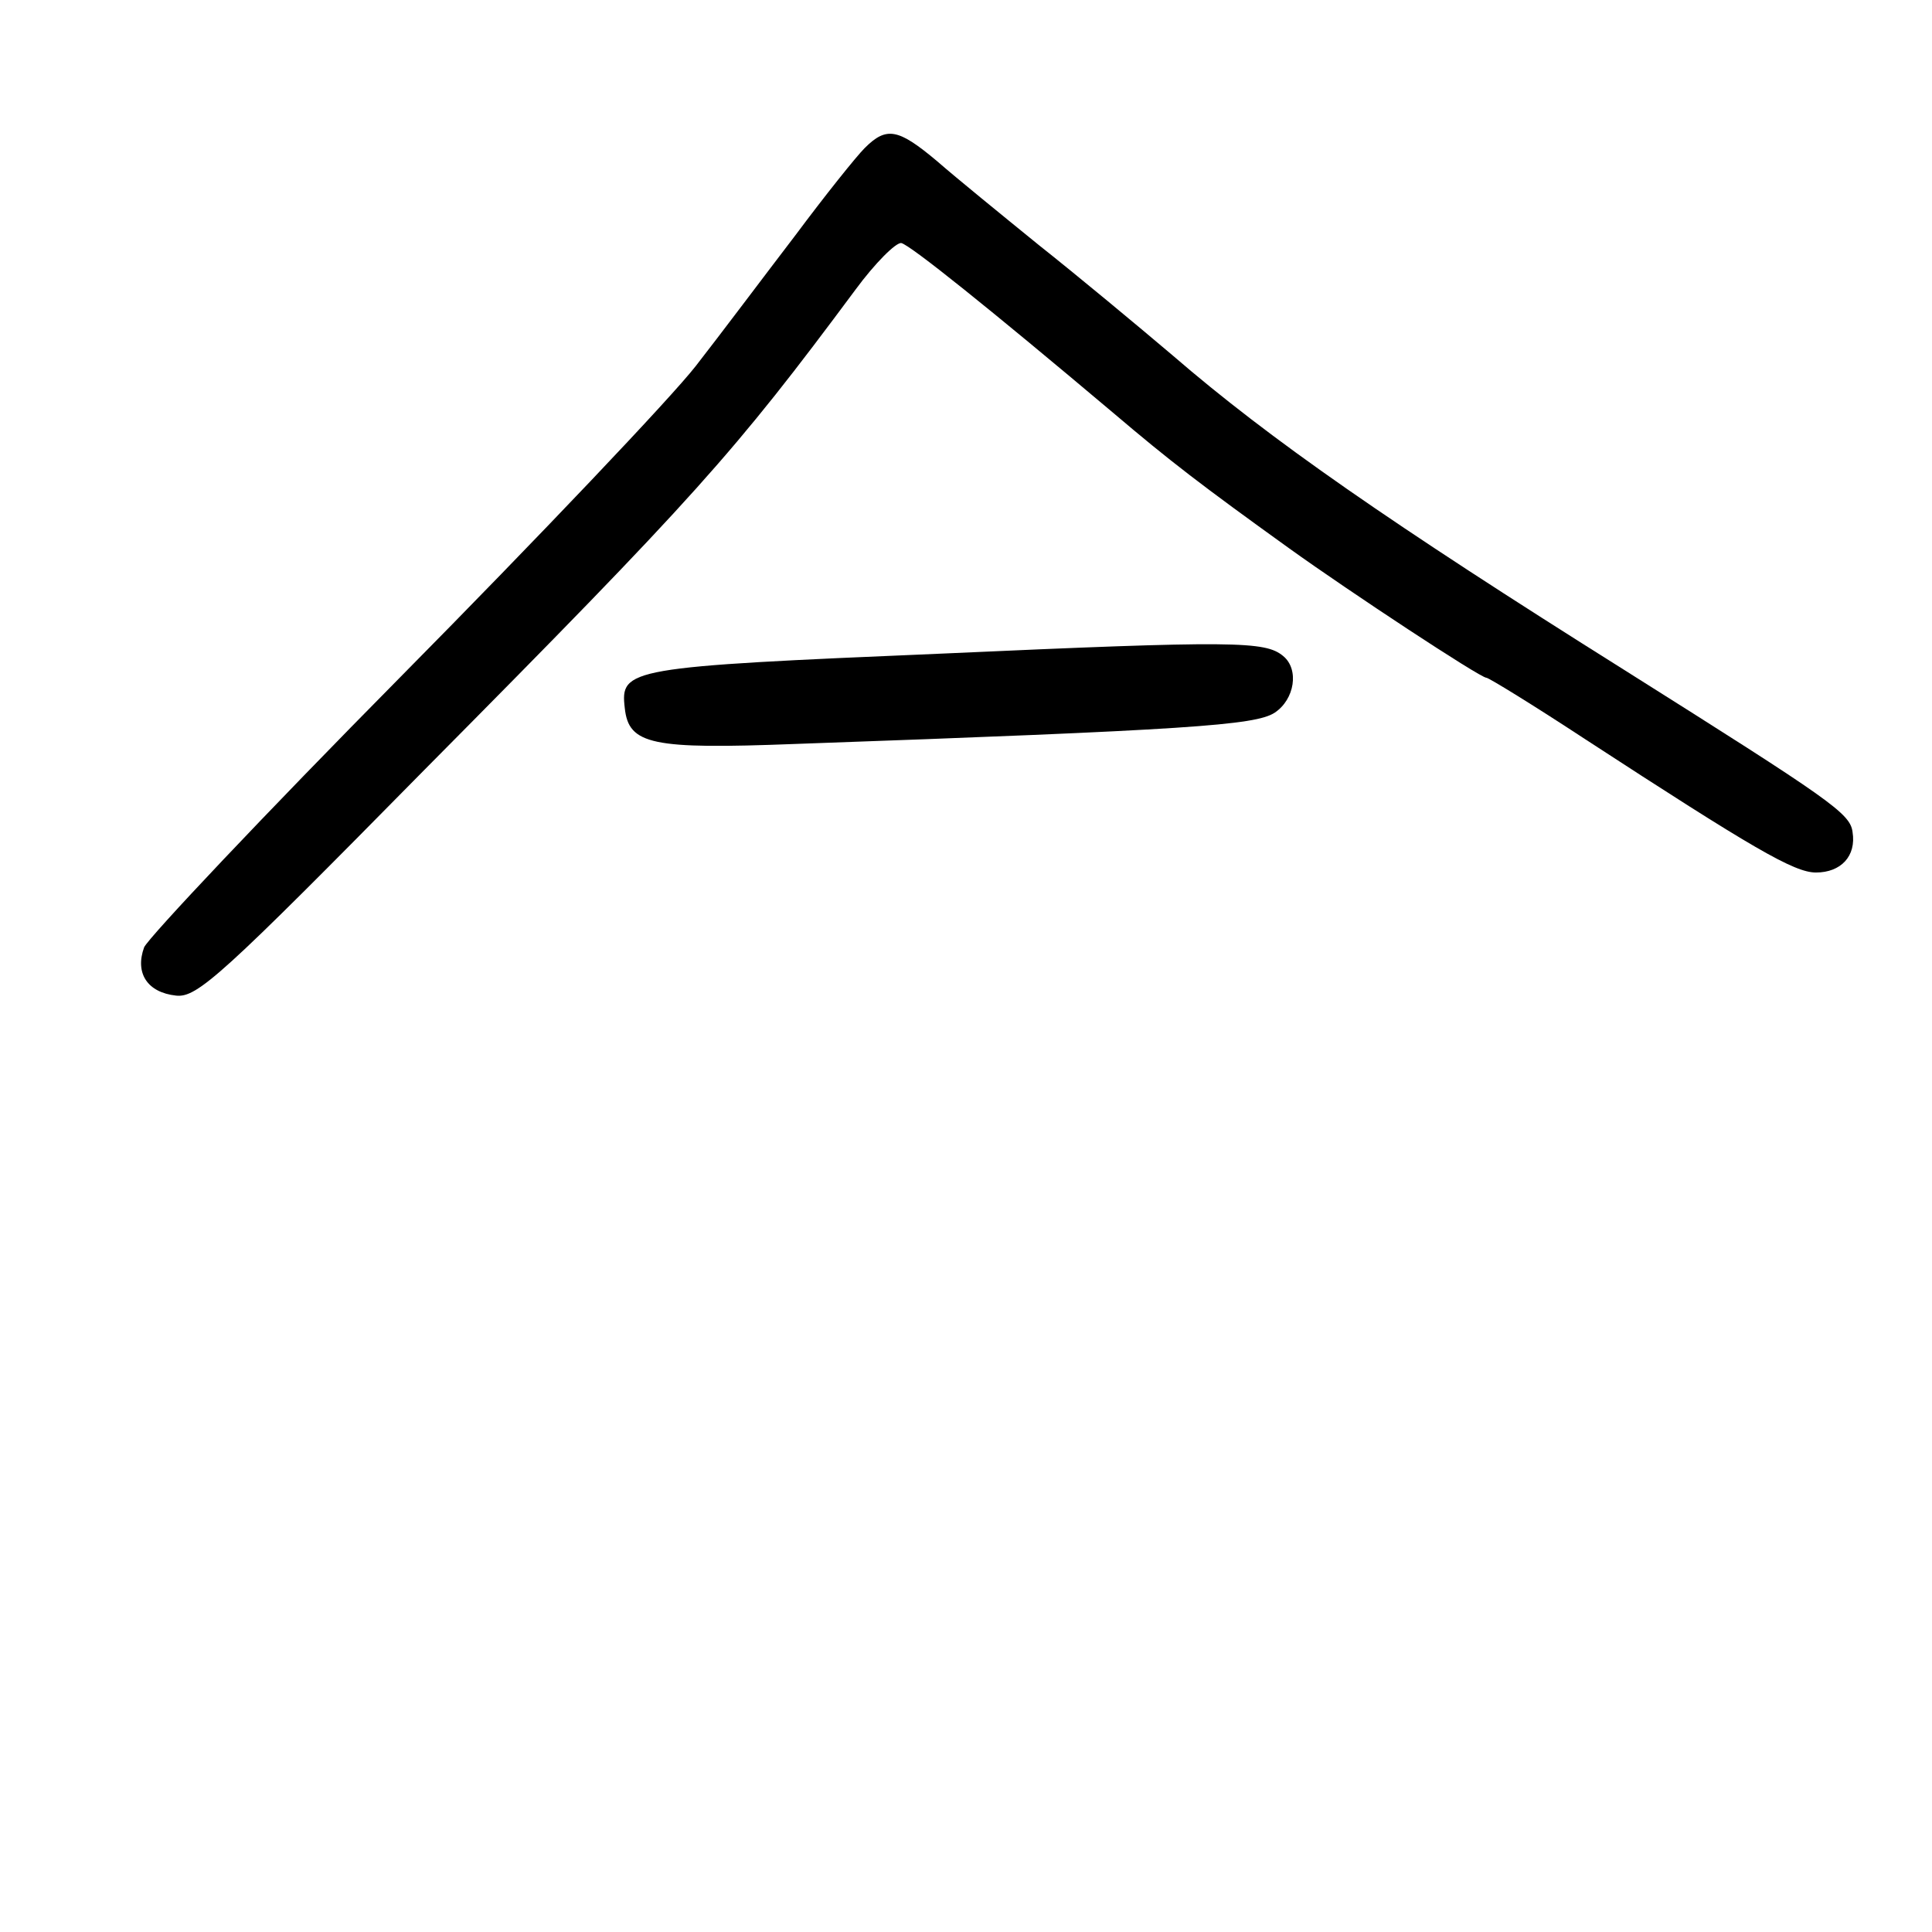 <?xml version="1.0" standalone="no"?>
<!DOCTYPE svg PUBLIC "-//W3C//DTD SVG 20010904//EN"
 "http://www.w3.org/TR/2001/REC-SVG-20010904/DTD/svg10.dtd">
<svg version="1.0" xmlns="http://www.w3.org/2000/svg"
 width="248pt" height="248pt" viewBox="0 0 248 248"
 preserveAspectRatio="xMidYMid meet">
<g transform="translate(0,248) scale(0.1,-0.1)"
fill="#000000" stroke="none">
<path d="M1110 2290 c-11 -11 -51 -61 -89 -112 -39 -51 -96 -127 -128 -168
-32 -41 -202 -220 -378 -398 -176 -178 -324 -335 -330 -348 -12 -33 4 -58 41
-62 27 -3 58 25 319 290 349 352 397 406 553 616 25 34 52 61 59 60 12 -3 113
-84 272 -218 73 -62 112 -92 226 -174 78 -56 245 -166 253 -166 3 0 60 -35
127 -79 215 -140 268 -171 296 -171 32 0 52 21 47 52 -3 24 -28 41 -293 208
-301 189 -455 296 -580 404 -46 39 -123 103 -171 141 -48 39 -107 87 -131 108
-50 42 -65 45 -93 17z"/>
<path d="M1209 1641 c-404 -17 -413 -19 -407 -70 5 -47 35 -53 218 -46 506 18
591 24 616 40 26 17 32 56 11 73 -23 19 -61 20 -438 3z"/>
</g>
</svg>
